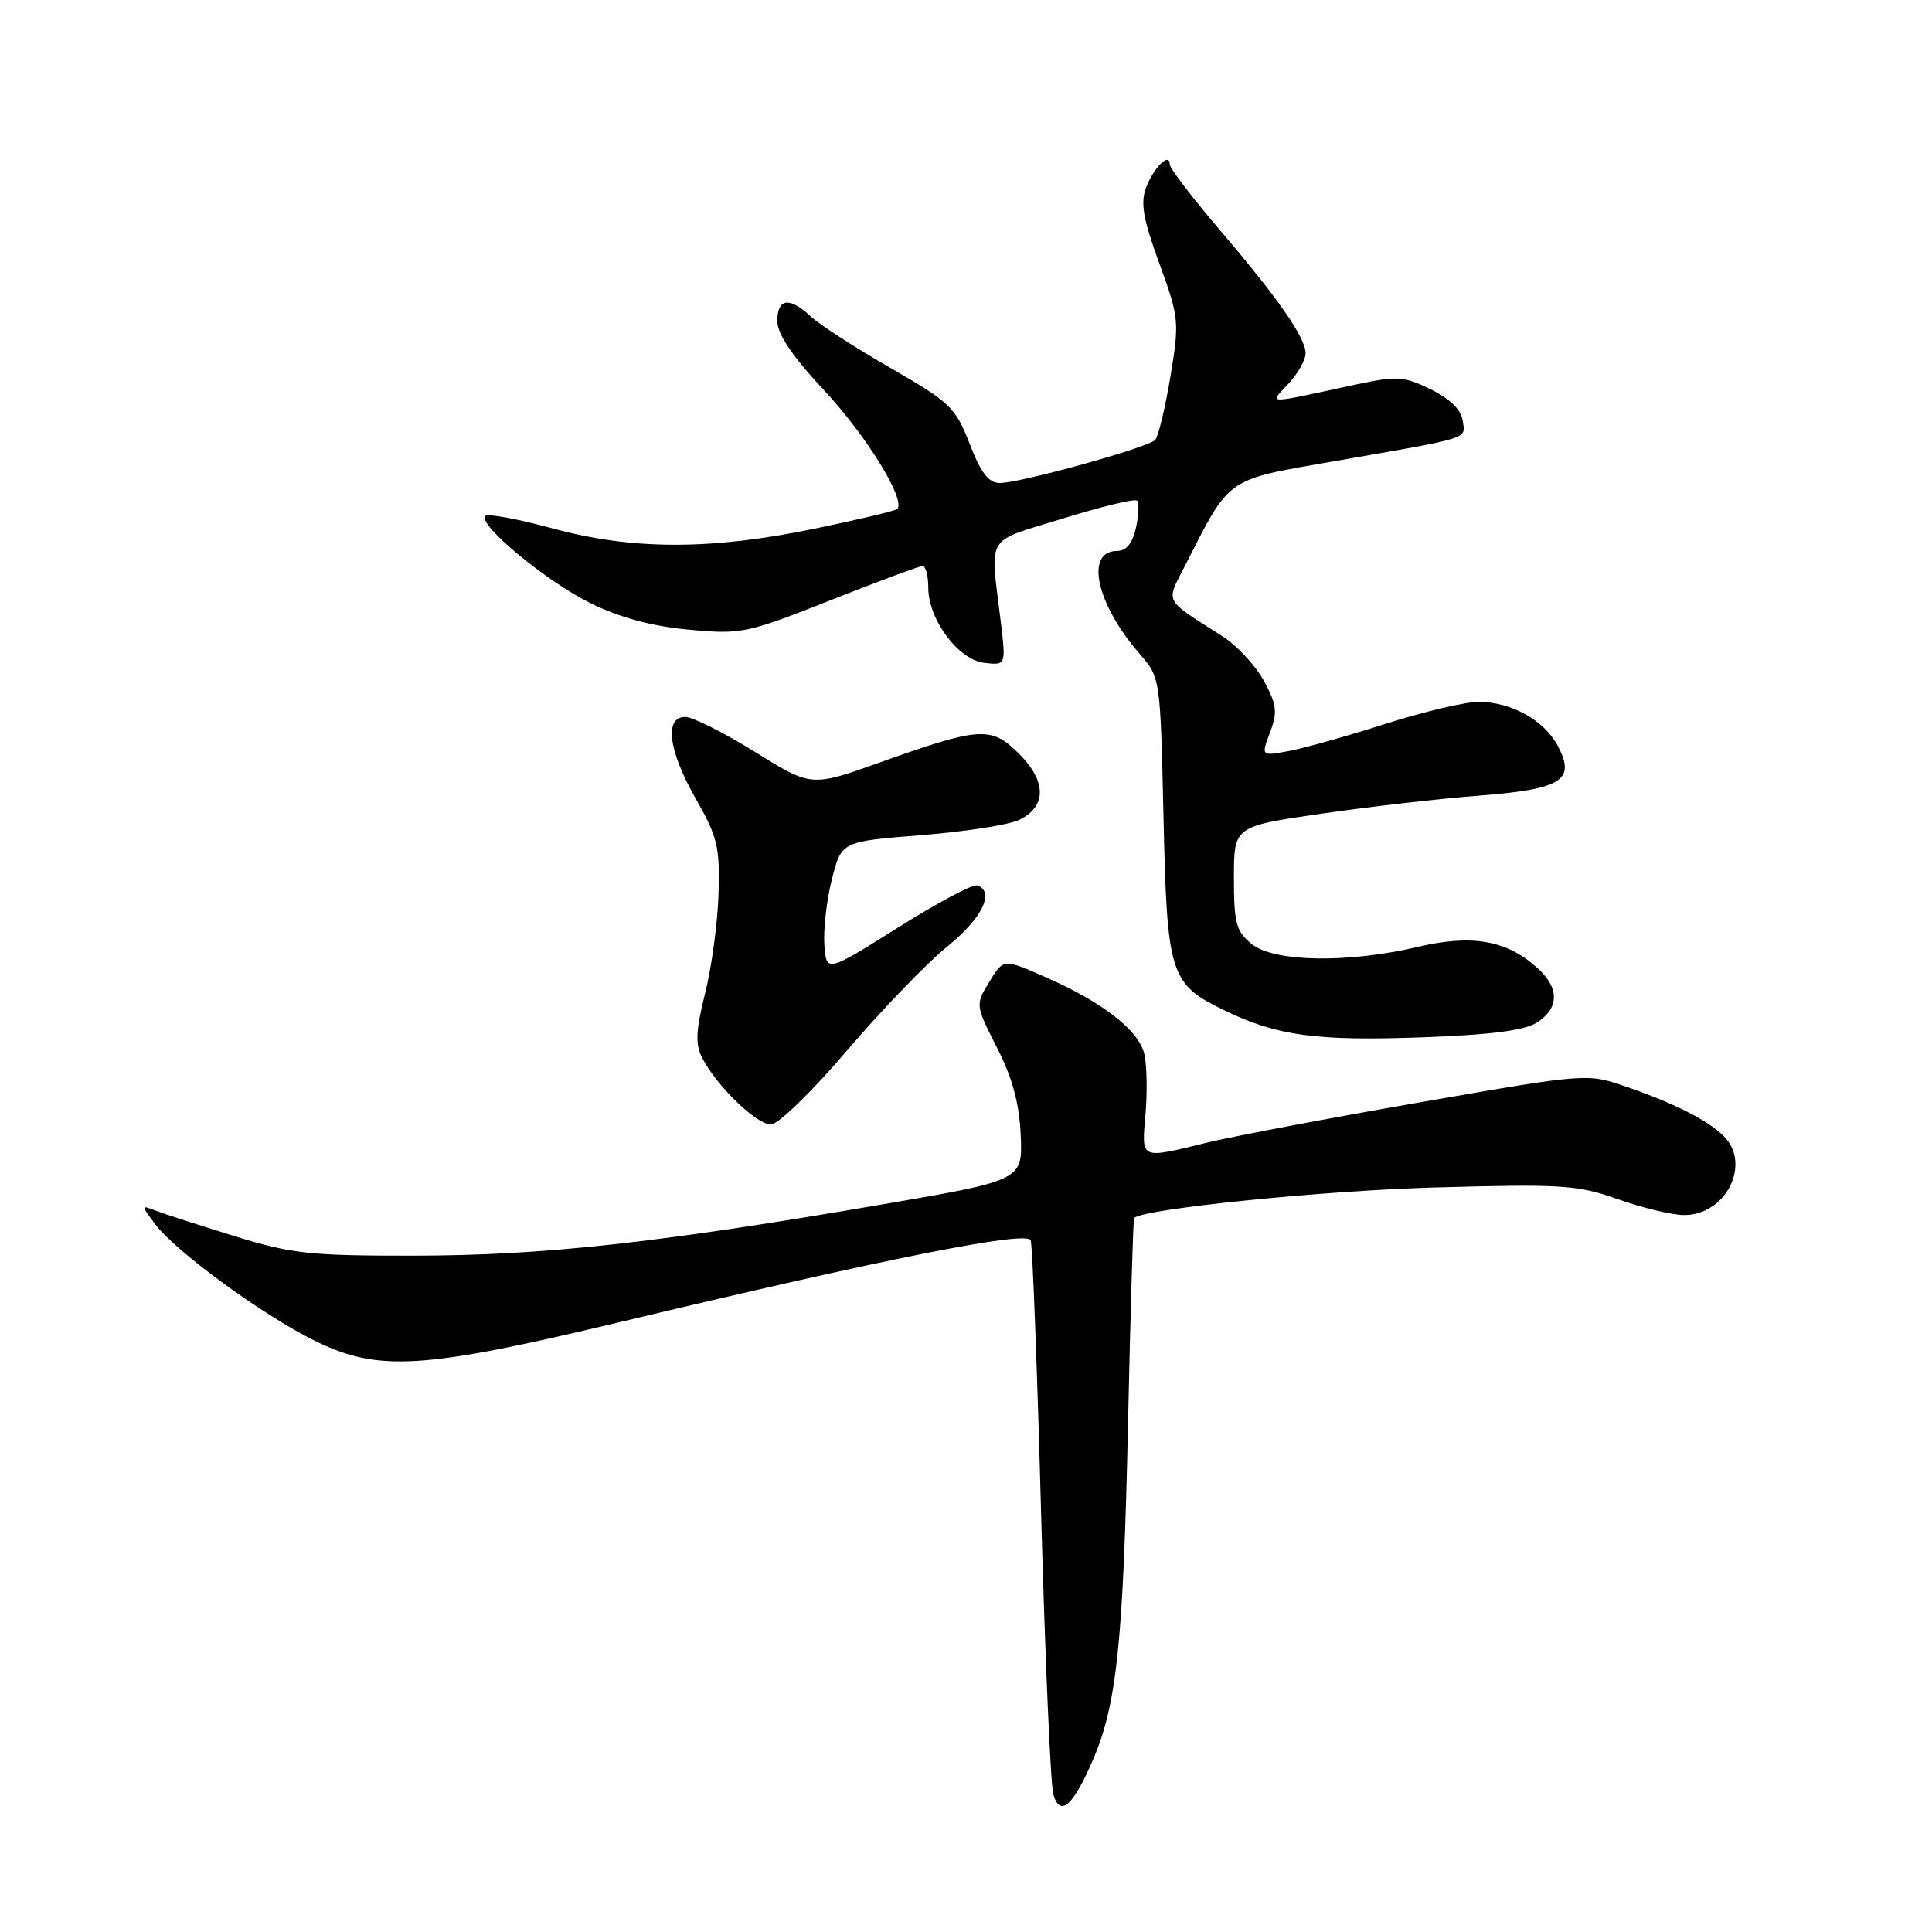 <?xml version="1.0" encoding="UTF-8" standalone="no"?>
<!DOCTYPE svg PUBLIC "-//W3C//DTD SVG 1.1//EN" "http://www.w3.org/Graphics/SVG/1.1/DTD/svg11.dtd" >
<svg xmlns="http://www.w3.org/2000/svg" xmlns:xlink="http://www.w3.org/1999/xlink" version="1.1" viewBox="0 0 256 256">
 <g >
 <path fill="currentColor"
d=" M 144.82 233.19 C 147.99 225.82 148.84 217.63 149.47 188.56 C 149.79 173.74 150.15 161.51 150.28 161.39 C 151.49 160.18 175.26 157.76 190.00 157.35 C 206.98 156.87 208.99 157.00 214.41 158.91 C 217.66 160.06 221.59 161.00 223.16 161.00 C 228.70 161.00 232.10 154.24 228.41 150.55 C 226.30 148.44 221.85 146.18 215.49 144.00 C 210.31 142.21 210.31 142.21 188.41 146.02 C 176.36 148.11 163.57 150.53 160.00 151.39 C 150.93 153.59 151.27 153.75 151.79 147.55 C 152.04 144.55 151.96 140.97 151.61 139.59 C 150.83 136.48 146.14 132.84 138.68 129.54 C 132.96 127.01 132.96 127.01 131.10 130.08 C 129.23 133.15 129.23 133.16 132.11 138.83 C 134.16 142.85 135.07 146.23 135.25 150.45 C 135.50 156.41 135.50 156.41 116.50 159.66 C 87.11 164.70 71.90 166.36 55.00 166.38 C 41.05 166.40 38.65 166.14 31.00 163.77 C 26.32 162.32 21.63 160.81 20.57 160.40 C 18.67 159.66 18.67 159.68 20.57 162.22 C 23.29 165.85 34.86 174.29 41.71 177.66 C 50.15 181.80 55.94 181.45 82.15 175.18 C 117.48 166.73 136.08 163.03 136.57 164.35 C 136.81 164.98 137.43 181.25 137.95 200.50 C 138.48 219.75 139.21 236.52 139.57 237.77 C 140.47 240.82 142.18 239.33 144.82 233.19 Z  M 112.19 139.25 C 116.76 133.89 122.75 127.67 125.50 125.44 C 130.16 121.67 131.88 118.13 129.47 117.32 C 128.90 117.13 124.17 119.65 118.97 122.92 C 109.50 128.87 109.50 128.87 109.23 125.18 C 109.09 123.16 109.54 119.25 110.23 116.50 C 111.50 111.50 111.50 111.50 122.00 110.67 C 127.78 110.21 133.62 109.31 135.00 108.66 C 138.69 106.92 138.71 103.55 135.04 99.89 C 131.34 96.19 129.89 96.28 116.50 101.06 C 107.50 104.27 107.50 104.27 100.05 99.64 C 95.95 97.09 91.78 95.00 90.80 95.00 C 87.98 95.00 88.57 99.50 92.21 105.87 C 95.07 110.87 95.40 112.24 95.21 118.42 C 95.10 122.23 94.30 128.17 93.43 131.62 C 92.19 136.59 92.11 138.35 93.05 140.19 C 94.94 143.87 100.23 149.00 102.14 149.00 C 103.11 149.00 107.56 144.68 112.19 139.25 Z  M 203.70 135.46 C 206.61 133.55 206.63 130.92 203.75 128.30 C 199.68 124.59 195.09 123.77 187.91 125.46 C 178.60 127.65 168.83 127.49 165.86 125.09 C 163.80 123.42 163.50 122.32 163.50 116.34 C 163.50 109.50 163.50 109.50 175.00 107.83 C 181.32 106.91 190.69 105.83 195.82 105.44 C 206.89 104.58 208.79 103.43 206.48 98.95 C 204.67 95.46 200.30 93.00 195.90 93.00 C 194.15 93.00 188.61 94.31 183.60 95.91 C 178.60 97.51 172.83 99.13 170.80 99.51 C 167.10 100.20 167.10 100.20 168.28 97.06 C 169.30 94.37 169.18 93.38 167.49 90.24 C 166.39 88.22 163.93 85.55 162.00 84.32 C 154.08 79.26 154.46 79.97 157.02 74.96 C 163.06 63.11 162.31 63.64 176.64 61.14 C 195.25 57.90 194.17 58.24 193.81 55.71 C 193.61 54.29 192.10 52.82 189.58 51.59 C 186.01 49.84 185.11 49.79 179.58 50.97 C 167.30 53.61 168.18 53.62 170.75 50.82 C 171.99 49.47 173.00 47.68 173.00 46.83 C 173.00 44.75 169.39 39.56 161.53 30.35 C 157.94 26.14 155.00 22.29 155.00 21.79 C 155.00 20.12 152.89 22.17 151.88 24.81 C 151.09 26.88 151.45 28.98 153.61 34.89 C 156.24 42.10 156.29 42.61 155.08 49.93 C 154.39 54.09 153.48 57.86 153.06 58.30 C 152.09 59.32 135.20 64.00 132.50 64.00 C 131.00 64.00 129.98 62.68 128.49 58.82 C 126.62 53.99 125.91 53.32 118.00 48.76 C 113.33 46.08 108.58 43.01 107.44 41.94 C 104.61 39.29 103.00 39.51 103.00 42.54 C 103.00 44.27 104.98 47.21 109.26 51.79 C 114.81 57.74 120.06 66.27 118.89 67.44 C 118.66 67.68 113.75 68.85 107.98 70.04 C 94.21 72.90 83.81 72.90 73.21 70.01 C 68.64 68.77 64.64 68.03 64.31 68.36 C 63.22 69.45 72.37 77.03 78.26 79.93 C 82.14 81.84 86.38 82.98 91.26 83.43 C 98.23 84.08 98.93 83.93 110.00 79.55 C 116.33 77.05 121.84 75.00 122.25 75.00 C 122.66 75.00 123.00 76.28 123.00 77.85 C 123.00 82.09 126.98 87.43 130.43 87.83 C 133.30 88.16 133.30 88.16 132.60 82.33 C 131.19 70.61 130.39 71.94 140.82 68.71 C 145.95 67.12 150.38 66.05 150.67 66.34 C 150.96 66.62 150.89 68.24 150.52 69.93 C 150.07 71.97 149.24 73.00 148.04 73.00 C 143.71 73.00 145.25 80.02 151.01 86.64 C 153.75 89.78 153.75 89.82 154.17 108.25 C 154.64 129.26 154.99 130.37 162.33 133.92 C 169.22 137.25 174.46 137.96 188.45 137.45 C 197.64 137.11 202.06 136.54 203.70 135.46 Z "/>
</g>
</svg>